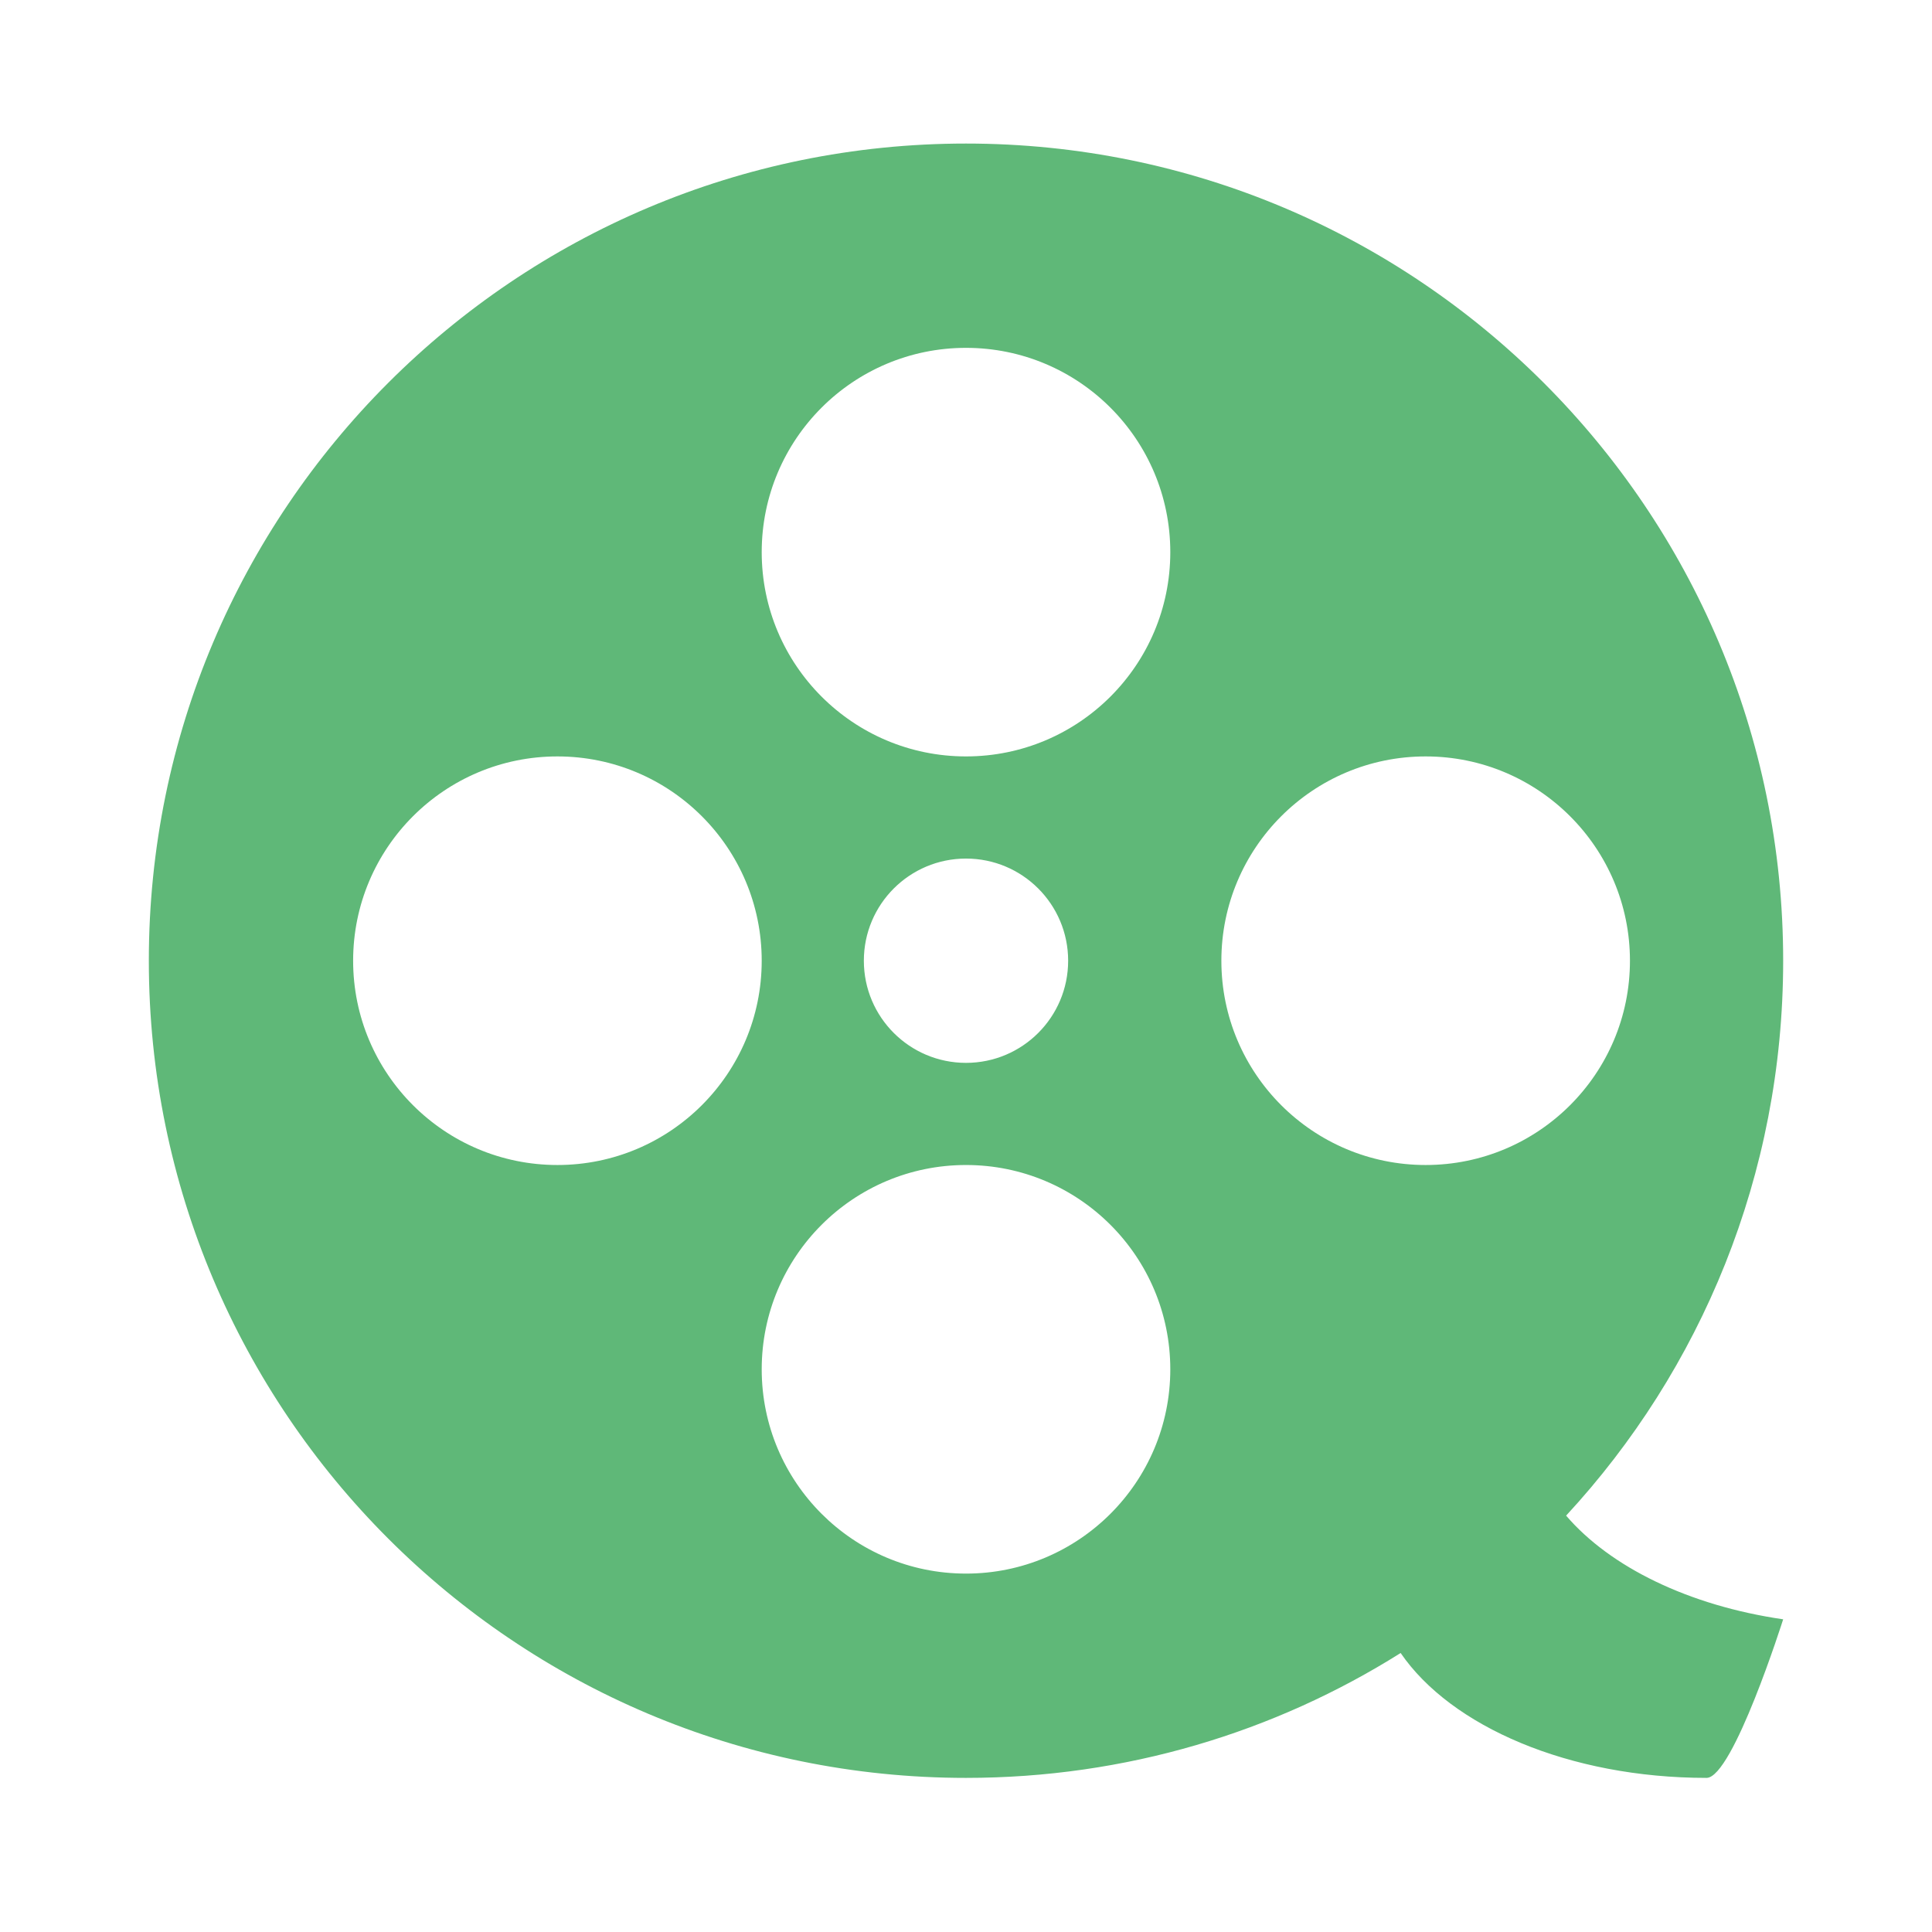 <?xml version="1.0" standalone="no"?><!DOCTYPE svg PUBLIC "-//W3C//DTD SVG 1.1//EN" "http://www.w3.org/Graphics/SVG/1.1/DTD/svg11.dtd"><svg t="1504419174429" class="icon" style="" viewBox="0 0 1024 1024" version="1.1" xmlns="http://www.w3.org/2000/svg" p-id="1133" xmlns:xlink="http://www.w3.org/1999/xlink" width="200" height="200"><defs><style type="text/css"></style></defs><path d="M403.721 725.756c0-59.802 48.476-108.278 108.278-108.278 59.813 0 108.281 48.476 108.281 108.278 0 59.801-48.468 108.281-108.281 108.281C452.196 834.037 403.721 785.556 403.721 725.756L403.721 725.756zM647.351 509.201c0-59.802 48.471-108.282 108.277-108.282 59.806 0 108.281 48.48 108.281 108.282 0 59.805-48.475 108.277-108.281 108.277C695.822 617.478 647.351 569.006 647.351 509.201L647.351 509.201zM403.721 292.647c0-59.81 48.476-108.278 108.278-108.278 59.813 0 108.281 48.468 108.281 108.278 0 59.805-48.468 108.272-108.281 108.272C452.196 400.92 403.721 352.452 403.721 292.647L403.721 292.647zM187.166 509.201c0-59.802 48.472-108.282 108.278-108.282 59.809 0 108.277 48.48 108.277 108.282 0 59.805-48.468 108.277-108.277 108.277C235.638 617.478 187.166 569.006 187.166 509.201L187.166 509.201zM457.859 509.201c0-29.906 24.242-54.142 54.139-54.142 29.909 0 54.142 24.237 54.142 54.142 0 29.909-24.234 54.138-54.142 54.138C482.101 563.34 457.859 539.11 457.859 509.201L457.859 509.201zM742.369 876.127c26.662 38.921 89.19 66.191 162.139 66.191 13.982 0 40.607-84.047 40.607-84.047-49.974-7.265-91.655-27.678-115.043-54.957 71.446-77.245 115.043-180.586 115.043-294.113 0-239.206-193.911-433.113-433.116-433.113-239.202 0-433.112 193.907-433.112 433.113 0 239.205 193.911 433.116 433.112 433.116C596.637 942.318 675.652 918.097 742.369 876.127L742.369 876.127zM742.369 876.127" fill="#5fb878" p-id="1134"></path></svg>